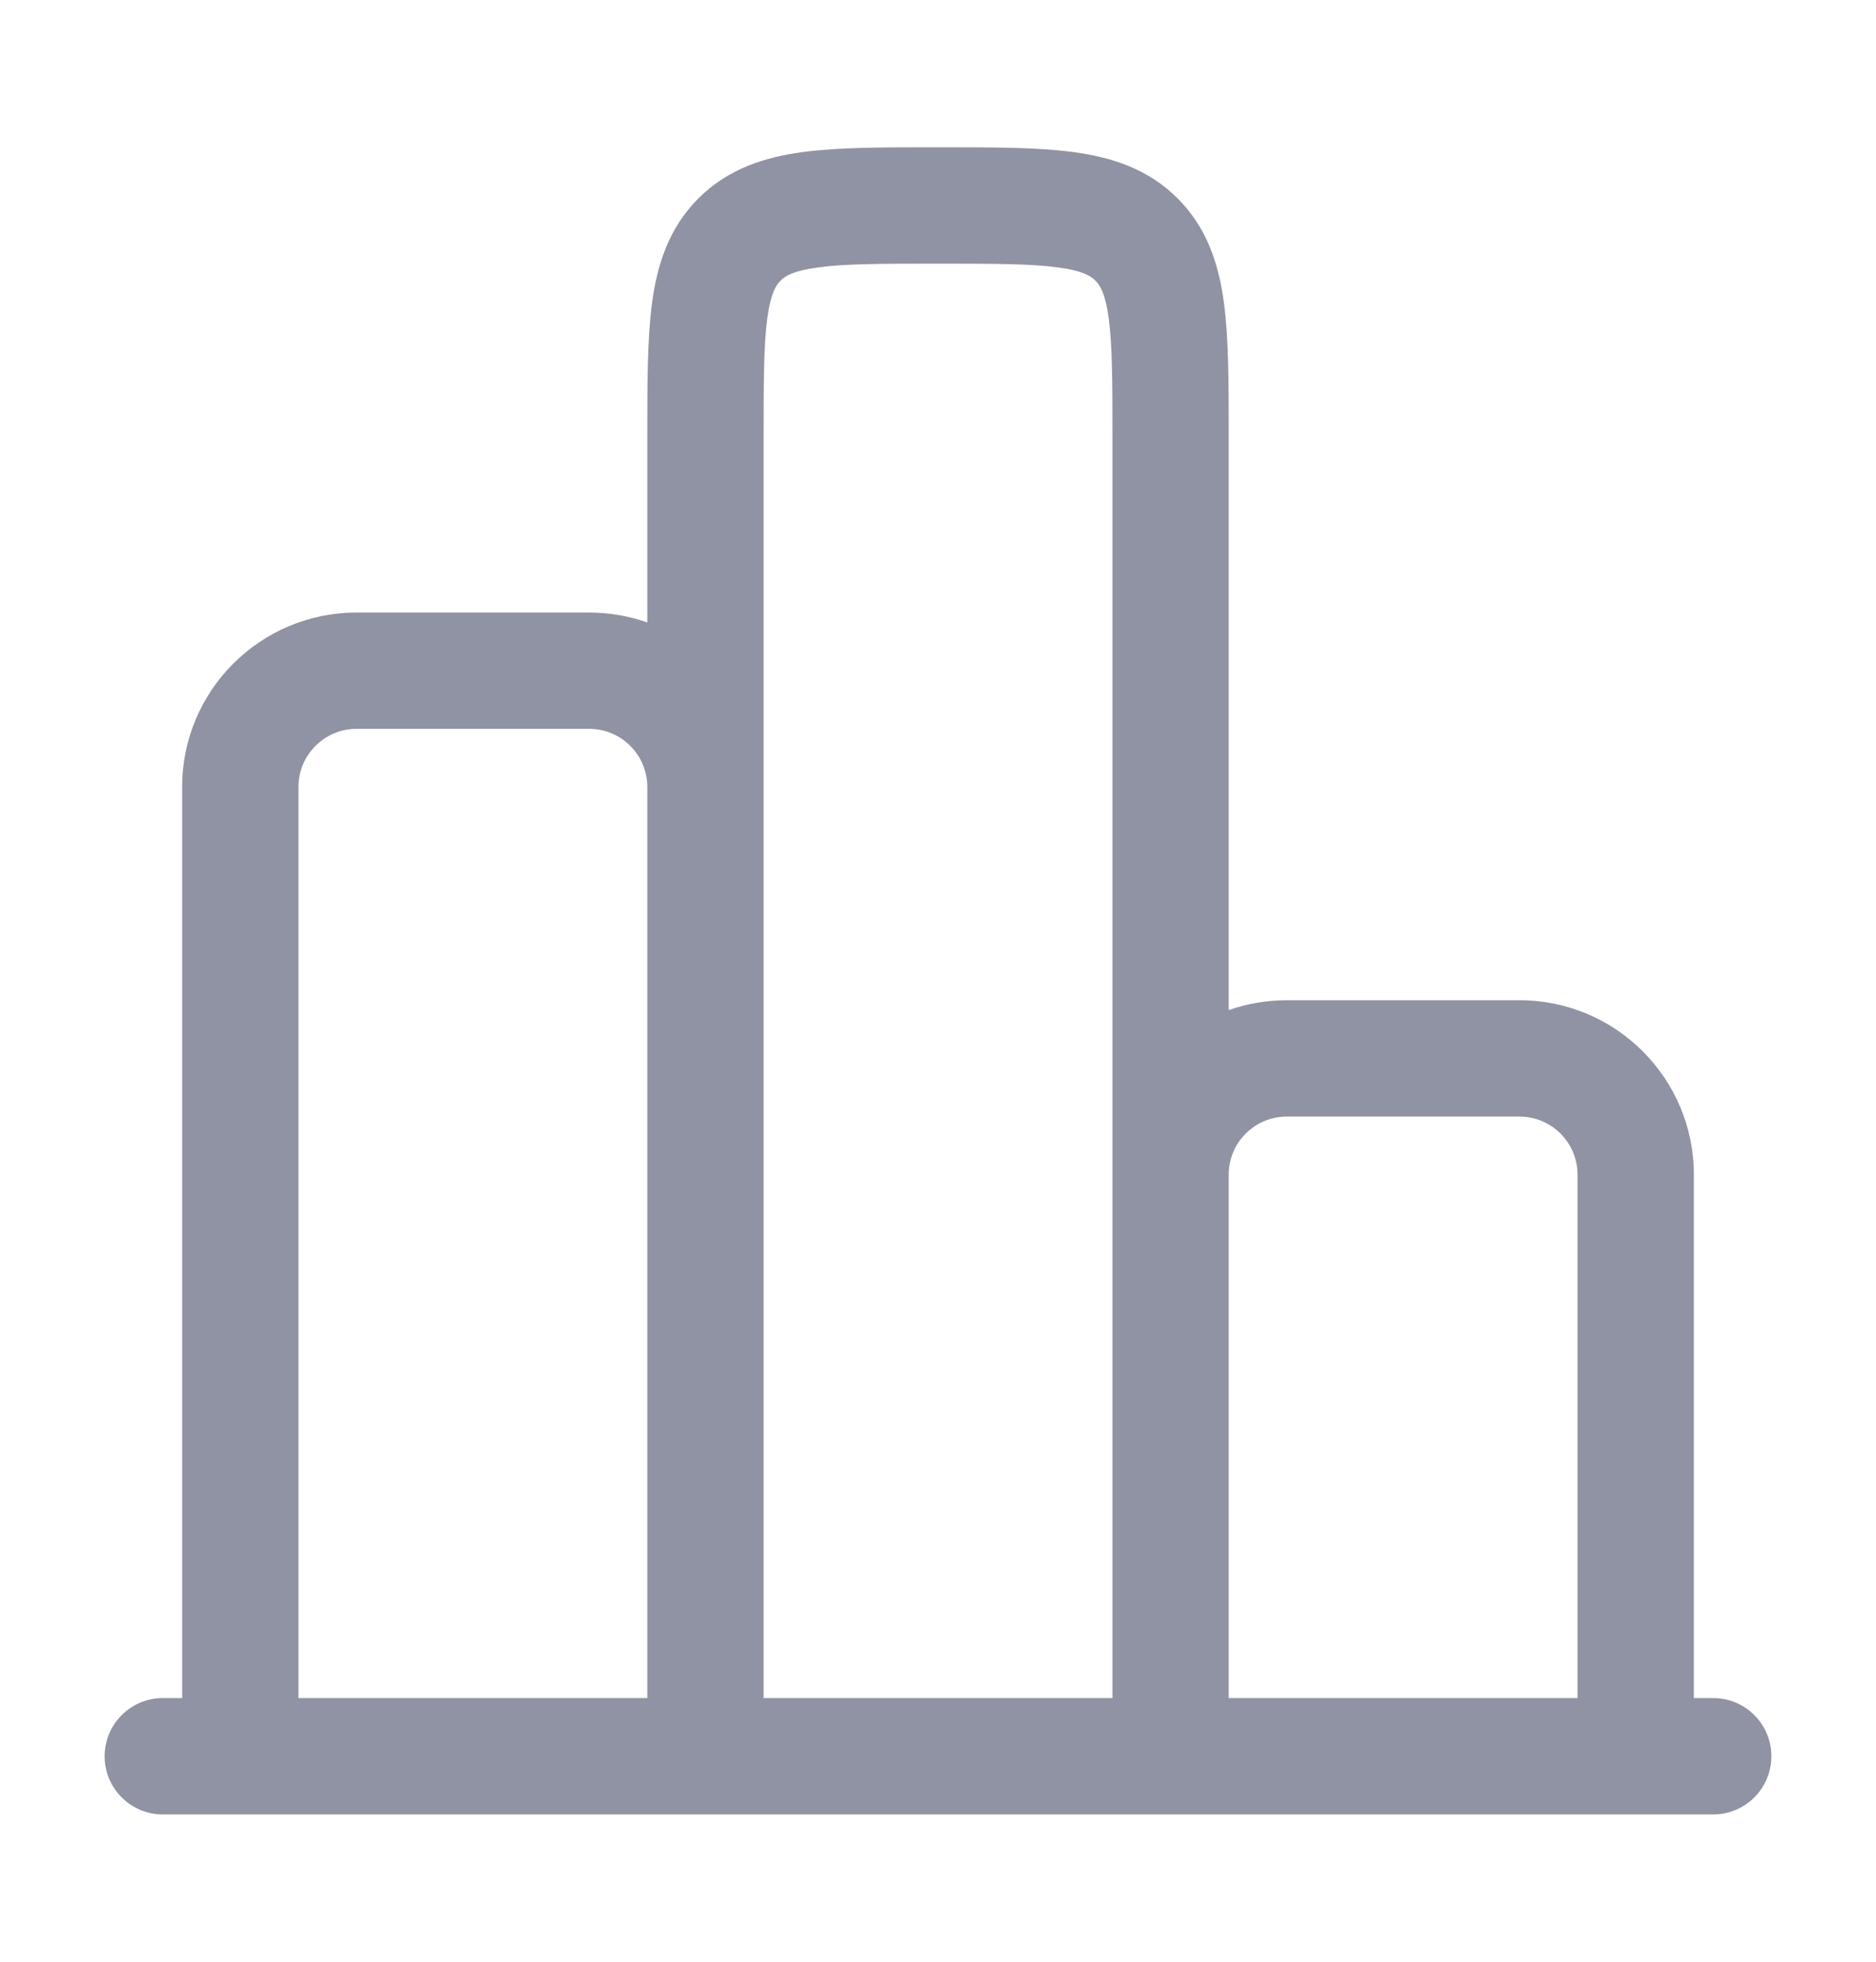 <svg width="22" height="23" viewBox="0 0 22 23" fill="none" xmlns="http://www.w3.org/2000/svg">
<path fill-rule="evenodd" clip-rule="evenodd" d="M11.045 1.727H10.955C10.351 1.727 9.83 1.727 9.413 1.783C8.966 1.843 8.538 1.979 8.19 2.326C7.843 2.674 7.707 3.102 7.647 3.549C7.591 3.966 7.591 4.487 7.591 5.091L7.591 7.298C7.378 7.223 7.148 7.182 6.909 7.182H4.182C3.052 7.182 2.136 8.097 2.136 9.227V19.909H1.909C1.533 19.909 1.227 20.214 1.227 20.591C1.227 20.967 1.533 21.273 1.909 21.273H20.091C20.468 21.273 20.773 20.967 20.773 20.591C20.773 20.214 20.468 19.909 20.091 19.909H19.864V13.773C19.864 12.643 18.948 11.727 17.818 11.727H15.091C14.852 11.727 14.622 11.768 14.409 11.843L14.409 5.091C14.409 4.487 14.409 3.966 14.353 3.549C14.293 3.102 14.158 2.674 13.81 2.326C13.463 1.979 13.034 1.843 12.587 1.783C12.17 1.727 11.649 1.727 11.045 1.727ZM18.5 19.909V13.773C18.5 13.396 18.195 13.091 17.818 13.091H15.091C14.714 13.091 14.409 13.396 14.409 13.773V19.909H18.5ZM13.046 19.909V5.136C13.046 4.474 13.044 4.046 13.002 3.731C12.962 3.435 12.898 3.342 12.846 3.29C12.794 3.238 12.701 3.174 12.405 3.135C12.09 3.092 11.662 3.091 11 3.091C10.338 3.091 9.91 3.092 9.595 3.135C9.299 3.174 9.206 3.238 9.154 3.29C9.102 3.342 9.038 3.435 8.998 3.731C8.956 4.046 8.955 4.474 8.955 5.136V19.909H13.046ZM7.591 19.909V9.227C7.591 8.851 7.286 8.545 6.909 8.545H4.182C3.805 8.545 3.5 8.851 3.5 9.227V19.909H7.591Z" fill="#8F93A3"/>
</svg>
